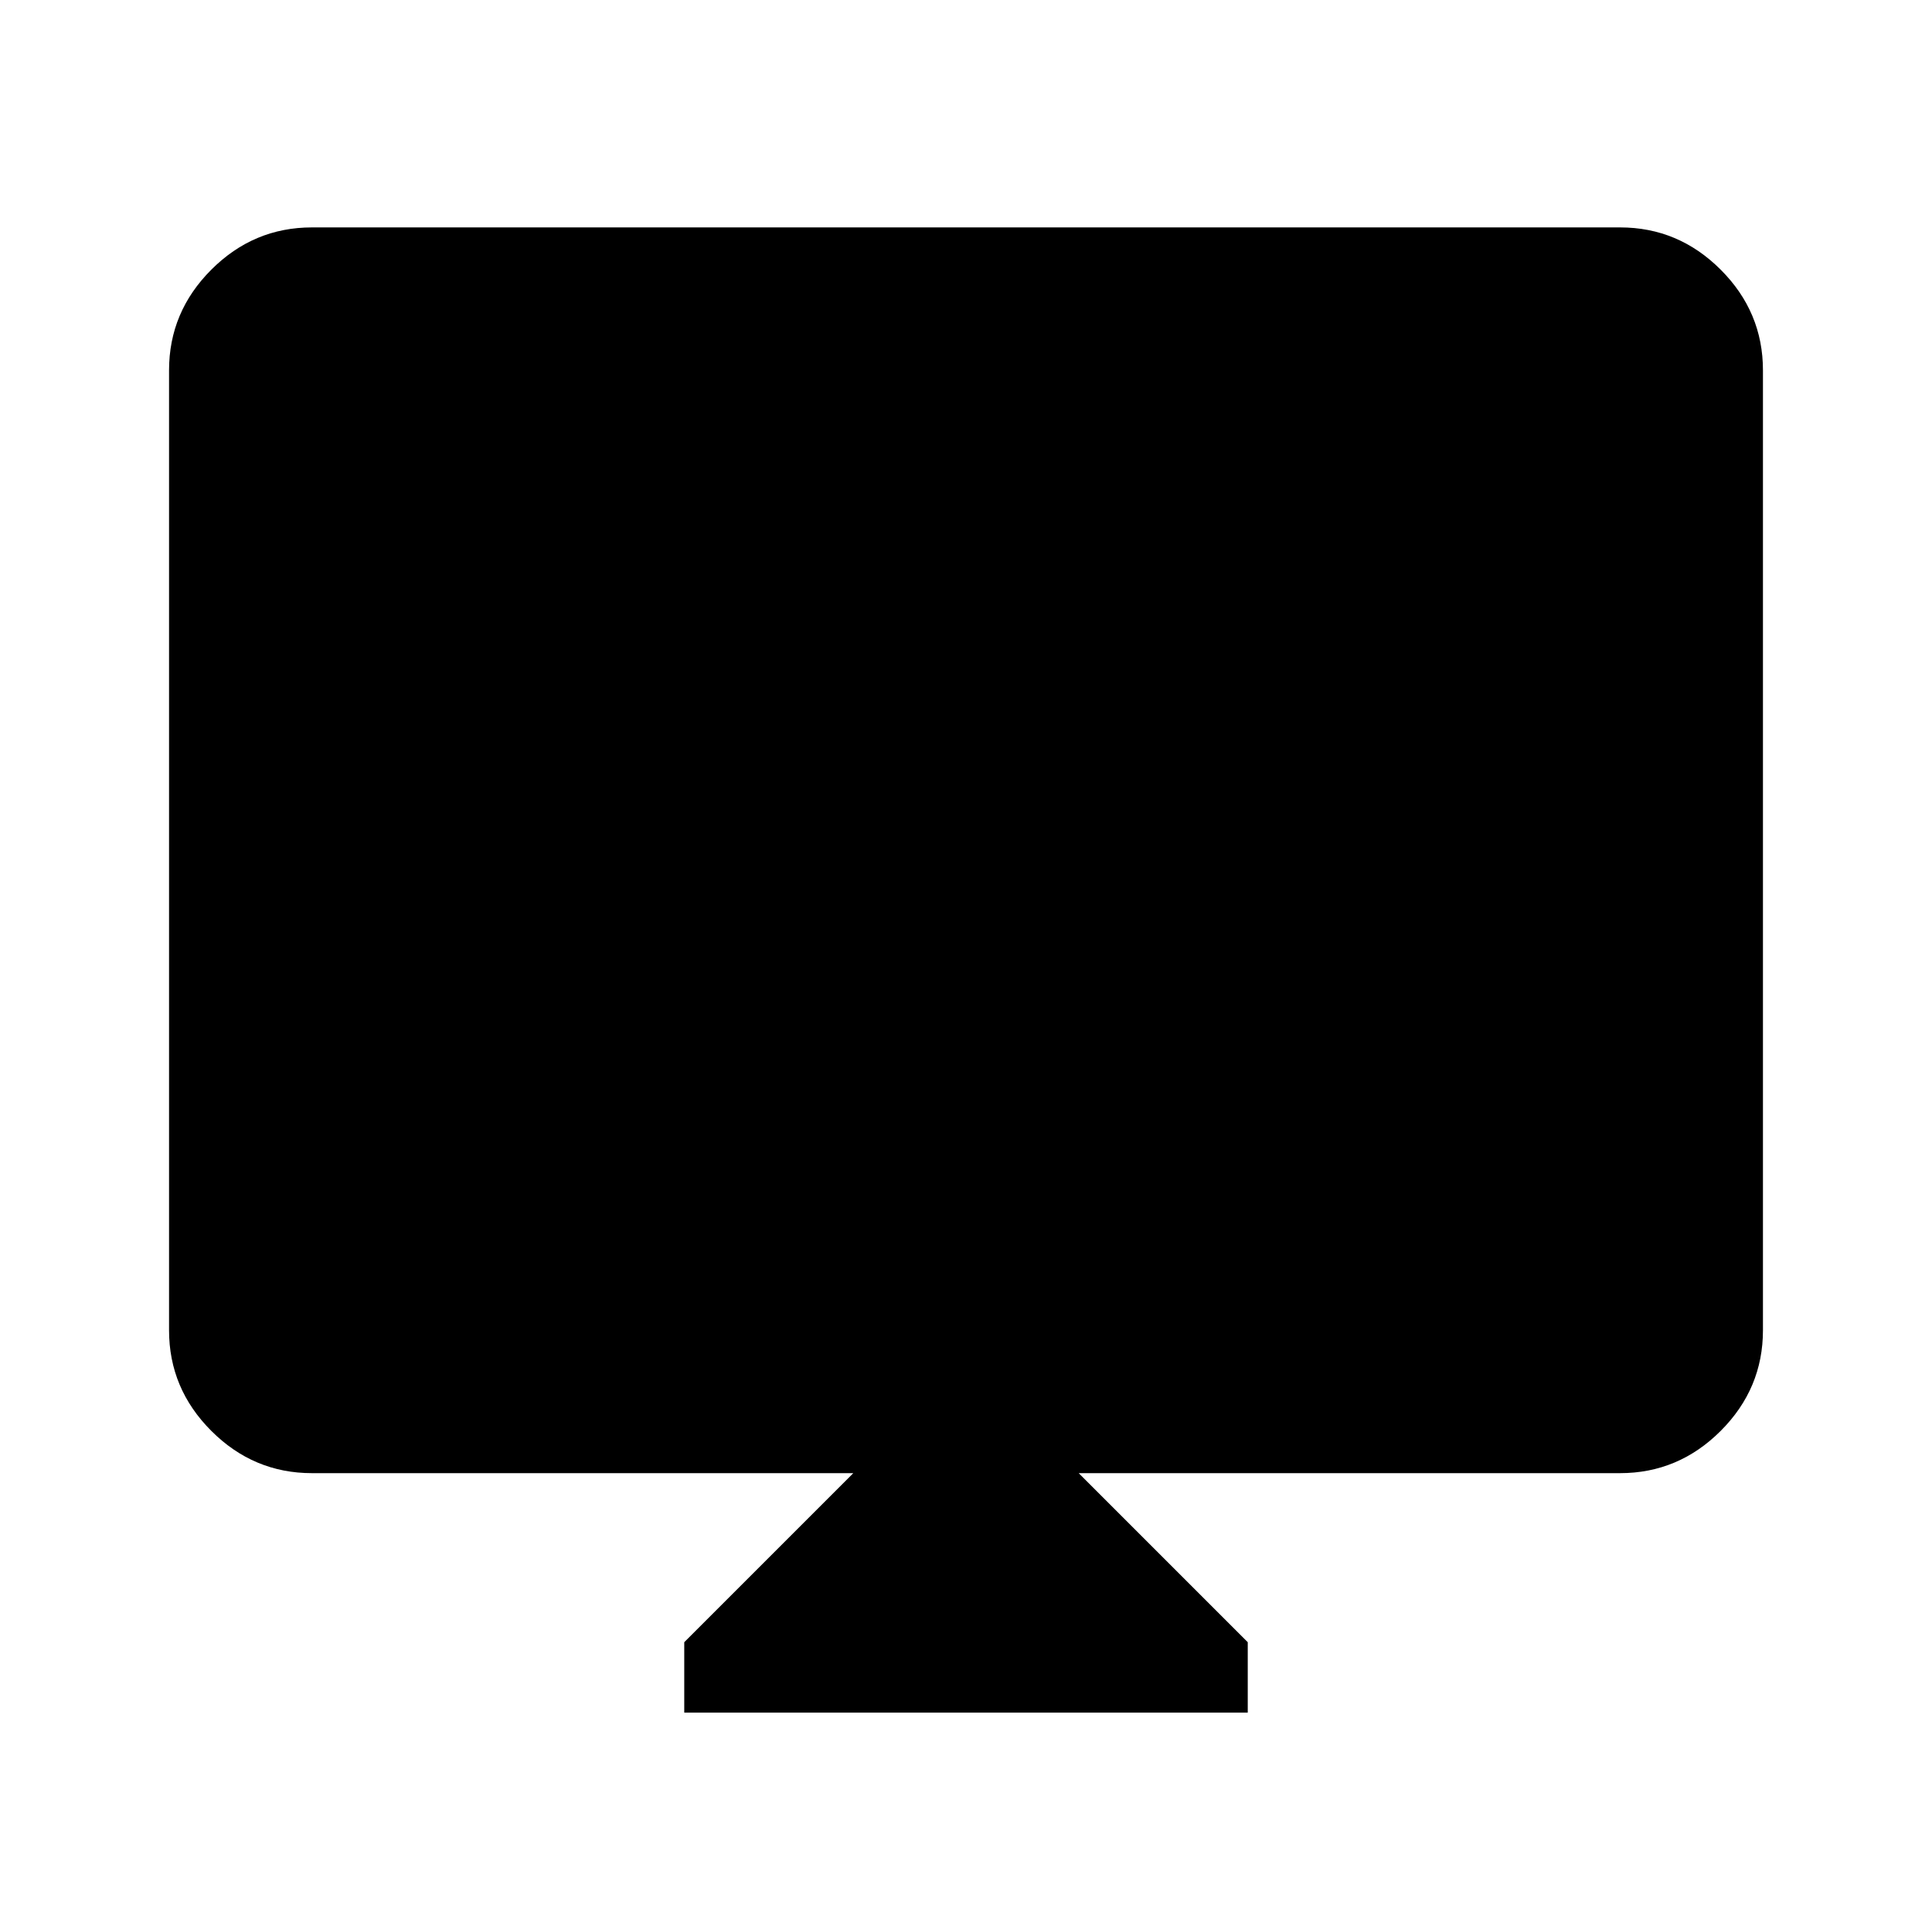 <svg xmlns="http://www.w3.org/2000/svg" height="48" width="48"><path d="M17 42.55V40.8L21.2 36.6H7.75Q6.3 36.6 5.25 35.55Q4.2 34.5 4.2 33.05V9.2Q4.2 7.75 5.25 6.7Q6.3 5.65 7.75 5.65H40.25Q41.7 5.65 42.75 6.7Q43.8 7.75 43.8 9.2V33.05Q43.8 34.5 42.75 35.55Q41.7 36.6 40.25 36.6H26.8L31 40.8V42.55Z"/></svg>